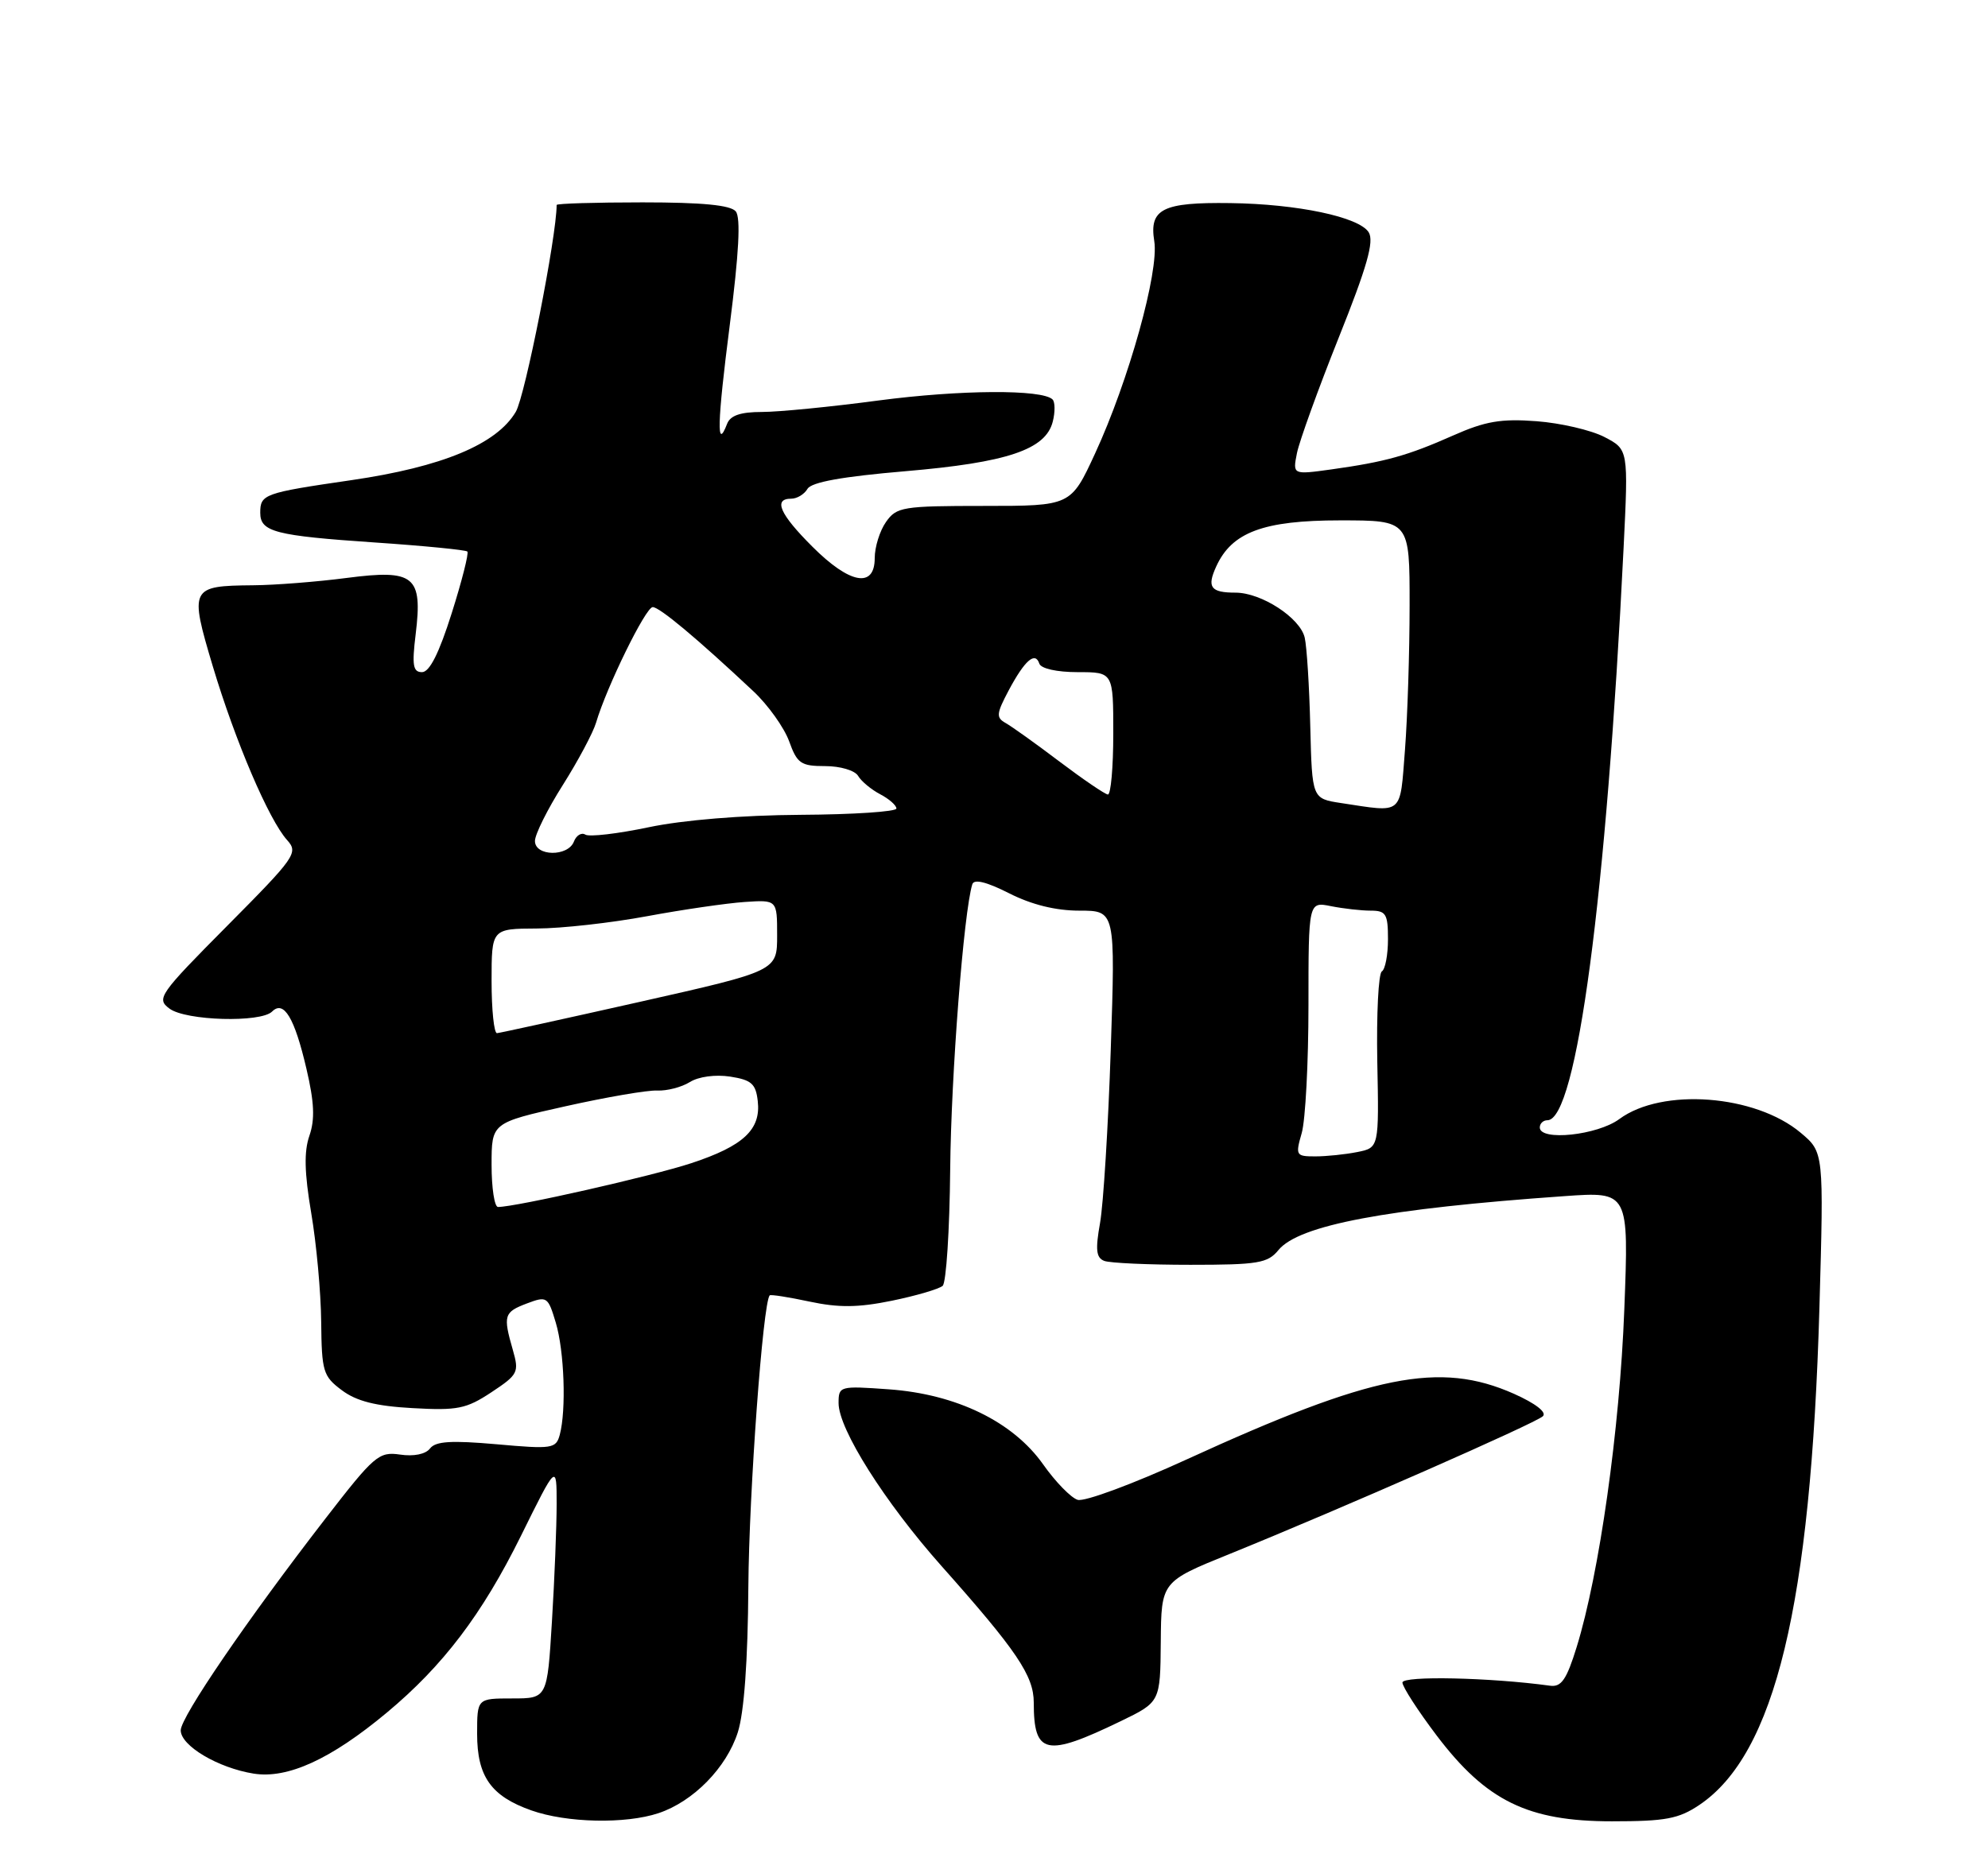 <?xml version="1.0" encoding="UTF-8" standalone="no"?>
<!DOCTYPE svg PUBLIC "-//W3C//DTD SVG 1.1//EN" "http://www.w3.org/Graphics/SVG/1.1/DTD/svg11.dtd" >
<svg xmlns="http://www.w3.org/2000/svg" xmlns:xlink="http://www.w3.org/1999/xlink" version="1.1" viewBox="0 0 275 256">
 <g >
 <path fill="currentColor"
d=" M 91.10 250.87 C 95.91 249.26 100.49 244.59 102.06 239.69 C 102.93 236.98 103.45 229.85 103.52 219.50 C 103.62 206.40 105.53 180.30 106.47 179.23 C 106.60 179.08 109.08 179.47 111.98 180.09 C 116.02 180.95 118.69 180.93 123.38 179.97 C 126.74 179.28 129.90 178.35 130.40 177.91 C 130.89 177.47 131.36 170.22 131.44 161.80 C 131.56 148.78 133.31 126.17 134.50 122.35 C 134.74 121.59 136.46 122.01 139.60 123.60 C 142.71 125.18 146.05 126.00 149.32 126.00 C 154.29 126.00 154.29 126.00 153.65 145.25 C 153.30 155.84 152.63 166.62 152.17 169.21 C 151.51 172.91 151.63 174.03 152.75 174.46 C 153.53 174.76 158.89 175.00 164.67 175.00 C 174.02 175.00 175.36 174.78 176.84 172.97 C 179.66 169.51 191.77 167.23 216.41 165.50 C 225.32 164.87 225.32 164.87 224.69 181.18 C 224.06 197.77 221.24 217.73 218.10 227.89 C 216.71 232.39 215.98 233.45 214.43 233.24 C 206.13 232.10 194.00 231.84 194.00 232.80 C 194.00 233.39 196.14 236.70 198.75 240.15 C 205.60 249.18 211.35 252.00 222.97 252.00 C 230.40 252.00 232.21 251.66 235.08 249.73 C 245.54 242.68 250.50 222.11 251.68 180.96 C 252.29 159.42 252.29 159.42 249.10 156.74 C 242.82 151.45 229.91 150.47 224.01 154.83 C 220.98 157.08 213.00 157.92 213.00 156.00 C 213.00 155.45 213.47 155.00 214.05 155.00 C 218.10 155.00 222.21 124.08 224.59 75.84 C 225.26 62.19 225.26 62.19 221.93 60.46 C 220.09 59.51 215.87 58.53 212.55 58.28 C 207.64 57.91 205.46 58.28 201.00 60.26 C 194.71 63.05 191.66 63.90 184.16 64.95 C 178.81 65.69 178.81 65.69 179.41 62.68 C 179.75 61.02 182.34 53.84 185.18 46.73 C 189.11 36.91 190.11 33.39 189.33 32.14 C 188.01 30.02 179.47 28.22 170.18 28.10 C 160.81 27.97 158.95 28.91 159.67 33.37 C 160.35 37.55 156.14 52.66 151.48 62.75 C 148.13 70.00 148.13 70.00 136.12 70.00 C 124.85 70.00 124.02 70.14 122.56 72.22 C 121.70 73.44 121.00 75.69 121.00 77.22 C 121.00 81.44 117.54 80.81 112.37 75.63 C 107.86 71.13 106.93 69.00 109.45 69.00 C 110.25 69.00 111.26 68.39 111.70 67.64 C 112.25 66.71 116.51 65.94 125.22 65.20 C 139.34 64.00 144.66 62.21 145.63 58.33 C 145.97 57.00 145.95 55.62 145.60 55.27 C 144.18 53.85 132.84 53.92 121.54 55.41 C 114.96 56.29 107.70 57.00 105.40 57.00 C 102.44 57.00 101.03 57.48 100.58 58.64 C 99.10 62.50 99.21 58.53 100.95 44.96 C 102.22 35.01 102.48 30.11 101.78 29.25 C 101.06 28.38 97.17 28.00 88.88 28.00 C 82.34 28.00 77.00 28.16 77.00 28.36 C 77.00 32.70 72.64 54.80 71.35 56.98 C 68.70 61.47 61.17 64.60 48.64 66.43 C 36.49 68.20 36.00 68.38 36.00 70.95 C 36.00 73.59 38.04 74.12 51.87 75.06 C 58.67 75.52 64.42 76.09 64.65 76.31 C 64.87 76.54 63.90 80.38 62.48 84.86 C 60.74 90.37 59.42 93.00 58.38 93.00 C 57.13 93.00 56.97 92.07 57.50 87.75 C 58.48 79.69 57.33 78.75 48.00 79.96 C 43.88 80.50 38.02 80.96 35.00 80.98 C 26.32 81.06 26.19 81.32 29.43 92.17 C 32.55 102.58 37.20 113.45 39.72 116.24 C 41.30 117.99 40.87 118.59 31.44 128.09 C 22.00 137.60 21.60 138.18 23.44 139.55 C 25.70 141.24 36.07 141.53 37.64 139.96 C 39.26 138.34 40.75 140.83 42.39 147.88 C 43.48 152.53 43.58 154.89 42.80 157.14 C 42.04 159.33 42.11 162.26 43.05 167.83 C 43.77 172.05 44.39 178.82 44.43 182.89 C 44.50 189.76 44.69 190.42 47.28 192.35 C 49.30 193.87 51.97 194.55 57.06 194.83 C 63.28 195.18 64.49 194.94 67.97 192.64 C 71.67 190.19 71.83 189.88 70.94 186.78 C 69.57 182.01 69.71 181.55 72.88 180.35 C 75.66 179.30 75.80 179.40 76.88 183.00 C 78.06 186.93 78.35 195.10 77.43 198.53 C 76.91 200.44 76.39 200.52 68.69 199.83 C 62.43 199.28 60.26 199.41 59.49 200.41 C 58.88 201.21 57.24 201.54 55.35 201.26 C 52.40 200.83 51.78 201.37 44.99 210.15 C 34.23 224.06 25.00 237.57 25.00 239.41 C 25.00 241.55 30.16 244.61 35.08 245.40 C 39.79 246.15 45.76 243.42 53.50 236.97 C 61.28 230.49 66.69 223.37 72.06 212.51 C 77.00 202.51 77.00 202.51 77.00 208.10 C 77.00 211.17 76.71 218.48 76.35 224.34 C 75.70 235.00 75.70 235.00 70.85 235.00 C 66.00 235.00 66.00 235.00 66.00 239.89 C 66.00 245.80 67.92 248.52 73.50 250.49 C 78.38 252.22 86.51 252.40 91.10 250.87 Z  M 155.00 238.16 C 160.50 235.50 160.50 235.50 160.57 227.17 C 160.64 218.84 160.64 218.84 170.07 215.02 C 185.45 208.78 212.43 196.92 213.43 195.95 C 213.99 195.40 212.40 194.18 209.43 192.85 C 199.16 188.29 189.87 190.15 164.13 201.94 C 156.77 205.31 150.01 207.82 149.07 207.52 C 148.14 207.23 145.99 205.02 144.30 202.62 C 140.13 196.71 132.30 192.90 122.96 192.23 C 116.14 191.74 116.00 191.78 116.00 194.14 C 116.00 197.74 122.38 207.83 130.23 216.67 C 140.65 228.38 143.00 231.86 143.00 235.57 C 143.00 242.79 144.68 243.15 155.00 238.16 Z  M 68.00 161.17 C 68.00 155.35 68.00 155.35 78.25 153.06 C 83.89 151.80 89.59 150.82 90.92 150.89 C 92.25 150.95 94.28 150.43 95.42 149.72 C 96.63 148.96 98.96 148.65 101.00 148.96 C 103.95 149.42 104.55 149.95 104.82 152.34 C 105.28 156.28 102.85 158.56 95.63 160.94 C 90.27 162.71 71.35 167.00 68.89 167.00 C 68.40 167.00 68.00 164.38 68.00 161.17 Z  M 180.07 156.76 C 180.58 154.97 181.00 147.04 181.00 139.13 C 181.00 124.75 181.00 124.75 184.12 125.38 C 185.84 125.72 188.32 126.00 189.62 126.00 C 191.72 126.00 192.00 126.46 192.00 129.94 C 192.00 132.11 191.62 134.12 191.15 134.41 C 190.68 134.70 190.40 140.31 190.52 146.87 C 190.76 158.80 190.76 158.80 187.75 159.40 C 186.10 159.73 183.49 160.00 181.94 160.00 C 179.26 160.00 179.18 159.86 180.07 156.76 Z  M 68.00 135.75 C 68.00 128.50 68.00 128.50 74.25 128.47 C 77.69 128.46 84.55 127.69 89.50 126.77 C 94.45 125.85 100.53 124.97 103.00 124.80 C 107.50 124.50 107.50 124.50 107.50 129.42 C 107.50 134.34 107.50 134.34 88.50 138.62 C 78.05 140.97 69.16 142.92 68.75 142.95 C 68.34 142.98 68.00 139.74 68.00 135.75 Z  M 74.00 116.36 C 74.00 115.45 75.73 111.97 77.86 108.61 C 79.98 105.25 82.04 101.38 82.45 100.00 C 83.92 95.02 89.32 84.00 90.29 84.00 C 91.24 84.00 96.43 88.34 104.21 95.64 C 106.25 97.55 108.47 100.67 109.16 102.56 C 110.27 105.65 110.79 106.00 114.15 106.00 C 116.24 106.00 118.25 106.60 118.70 107.35 C 119.14 108.10 120.51 109.24 121.75 109.89 C 122.99 110.54 124.00 111.43 124.00 111.87 C 124.00 112.30 118.04 112.70 110.75 112.74 C 102.65 112.79 94.48 113.46 89.73 114.46 C 85.45 115.36 81.51 115.82 80.97 115.48 C 80.43 115.15 79.72 115.58 79.39 116.44 C 78.57 118.57 74.00 118.50 74.00 116.36 Z  M 185.50 111.11 C 181.50 110.50 181.50 110.50 181.25 100.50 C 181.12 95.00 180.77 89.47 180.48 88.22 C 179.84 85.48 174.50 82.01 170.92 82.00 C 167.47 82.00 166.92 81.26 168.24 78.38 C 170.40 73.63 174.78 72.00 185.37 72.00 C 195.00 72.00 195.00 72.00 194.99 83.75 C 194.99 90.21 194.70 99.21 194.35 103.75 C 193.63 112.91 194.21 112.43 185.50 111.11 Z  M 146.57 105.38 C 143.31 102.91 139.95 100.51 139.11 100.04 C 137.77 99.29 137.82 98.75 139.54 95.51 C 141.76 91.35 143.20 90.10 143.77 91.82 C 144.00 92.51 146.20 93.00 149.08 93.00 C 154.00 93.00 154.00 93.00 154.00 101.50 C 154.00 106.17 153.66 109.97 153.25 109.93 C 152.84 109.89 149.83 107.84 146.57 105.38 Z "/>
</g>
</svg>